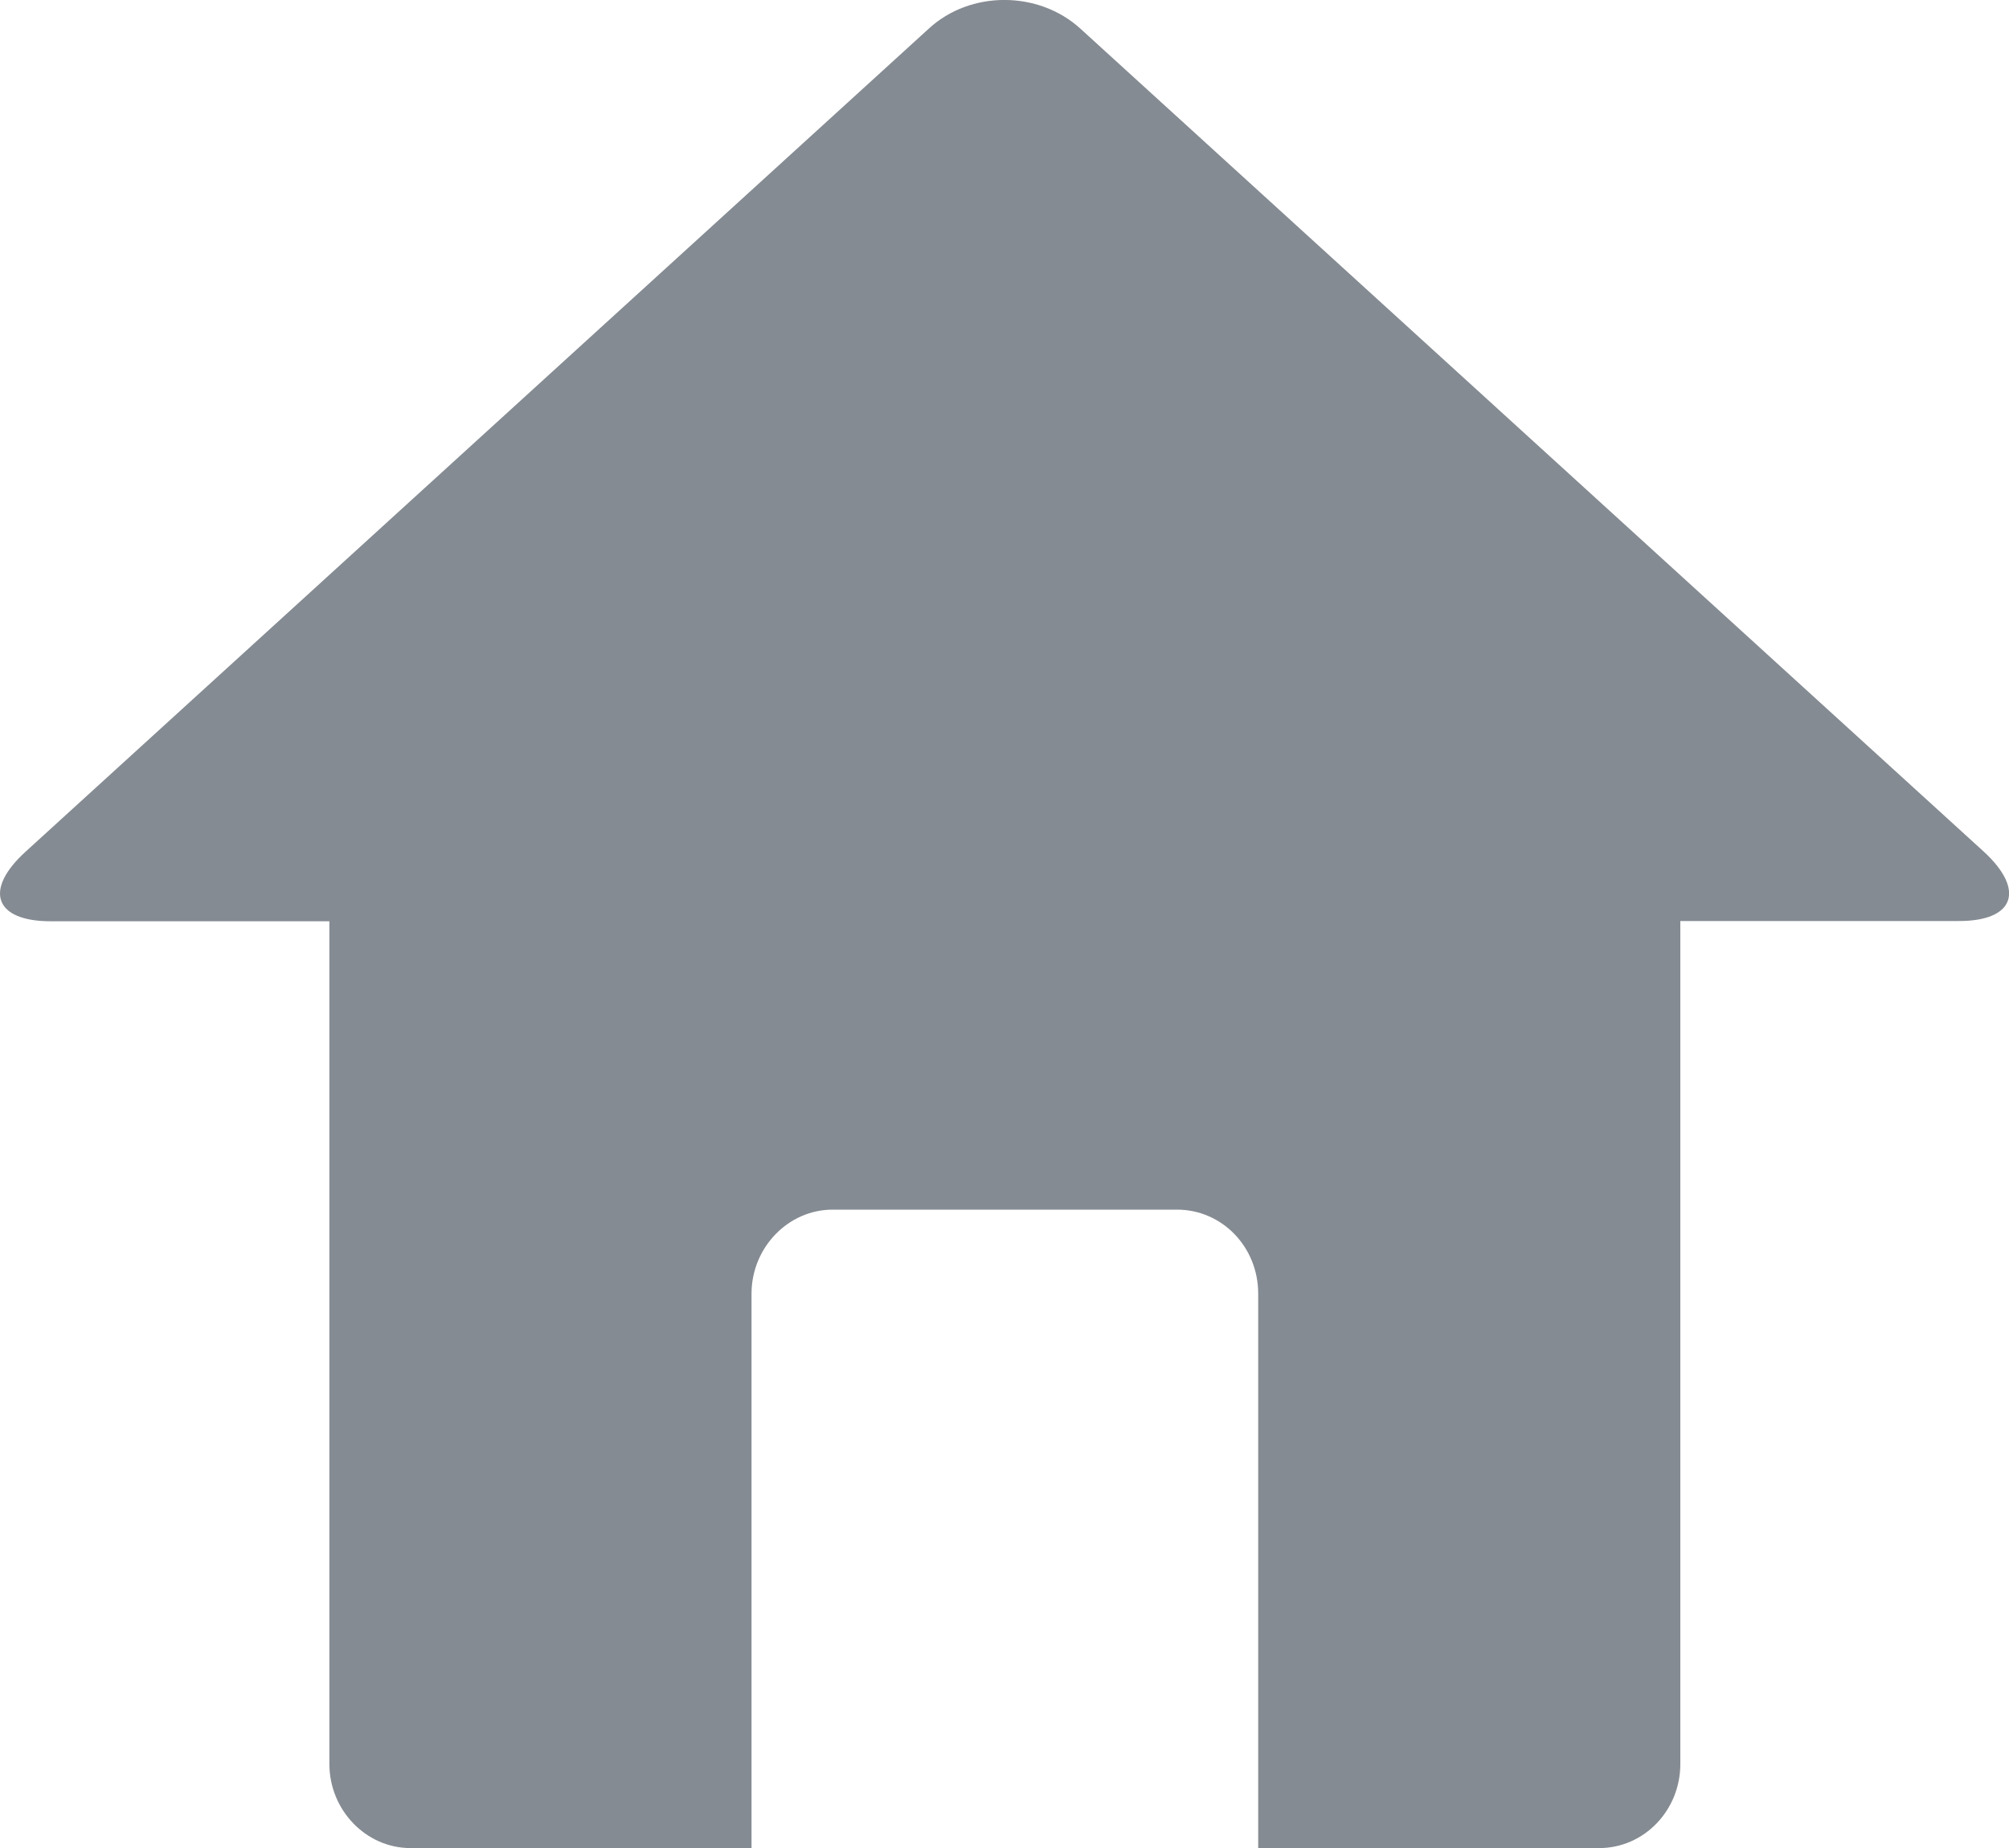 <svg viewBox="0 0 25 23" xmlns="http://www.w3.org/2000/svg"><g fill="none" fill-rule="evenodd"><path d="m24.688 10.601l-11.242-10.243c-.524-.478-1.373-.478-1.89 0l-11.239 10.243c-.524.478-.384.865.314.865h3.468v10.489c0 .572.454 1.046 1.01 1.046h4.243v-6.9c0-.572.454-1.046 1.01-1.046h4.285c.559 0 1.01.463 1.01 1.046v6.9h4.243c.559 0 1.01-.47 1.01-1.046v-10.492h3.468c.688 0 .828-.384.311-.861" fill="#858b92"/></g></svg>